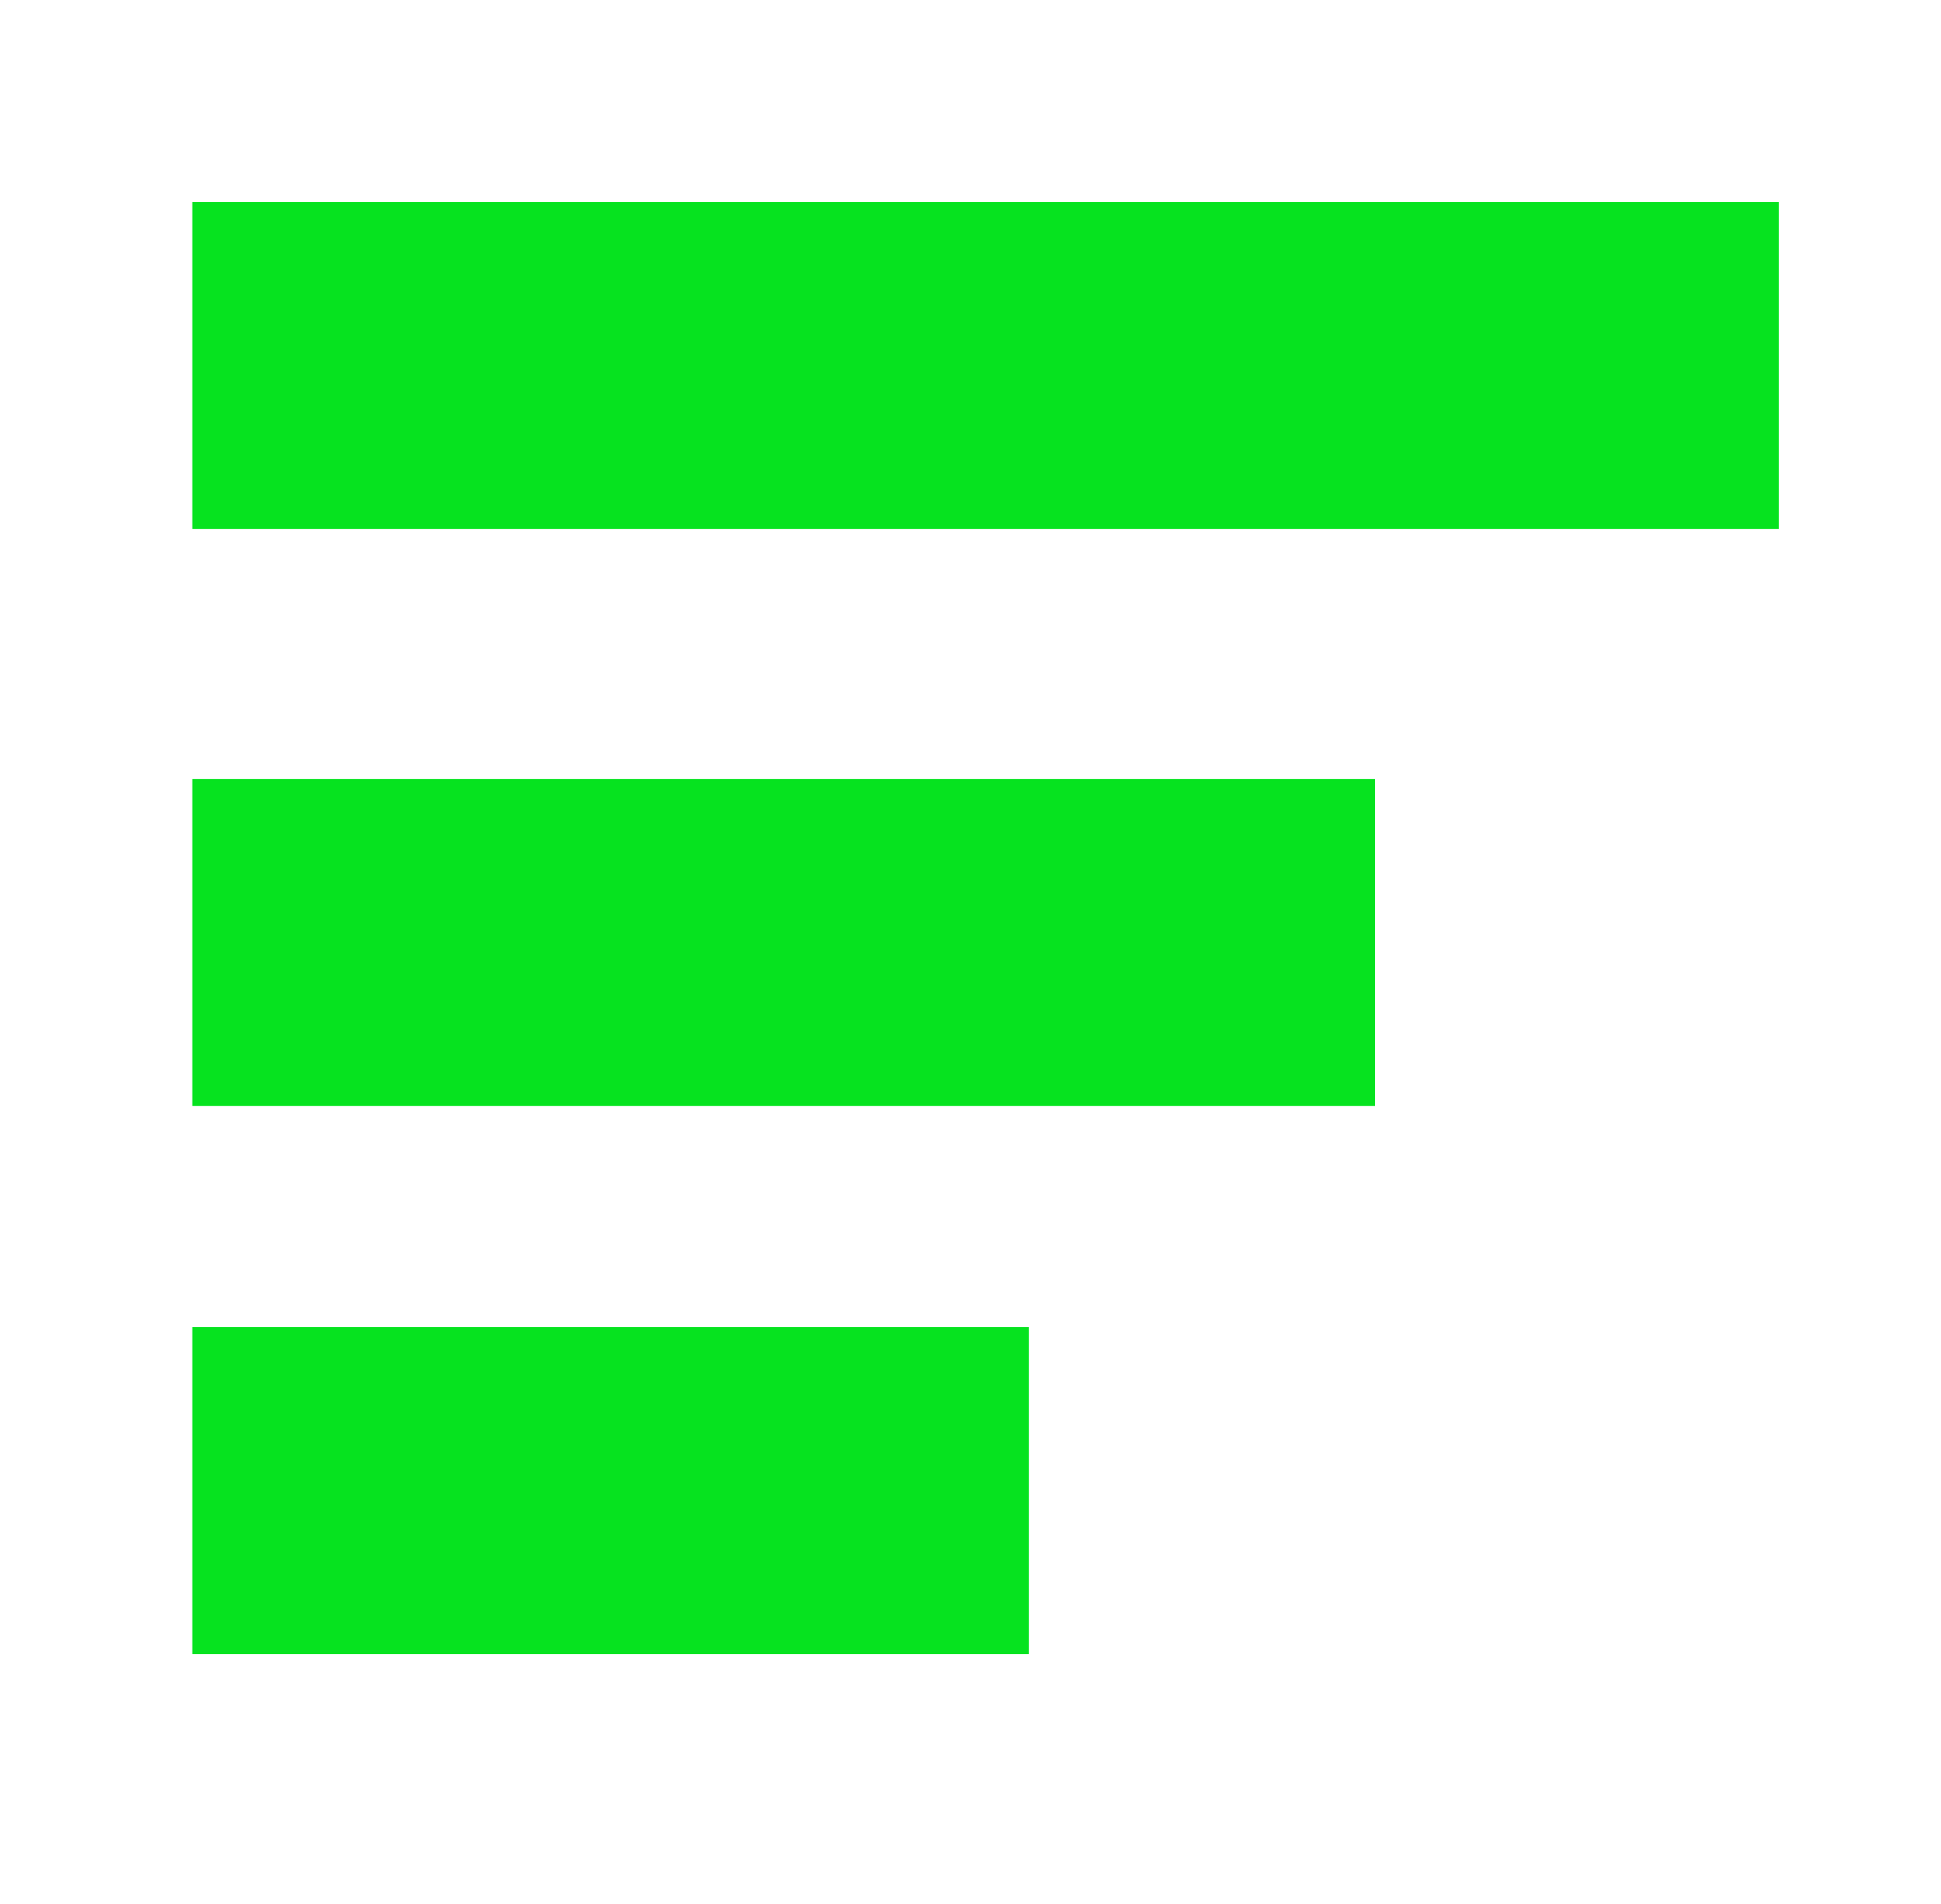 <?xml version="1.0" standalone="no"?><!DOCTYPE svg PUBLIC "-//W3C//DTD SVG 1.1//EN" "http://www.w3.org/Graphics/SVG/1.1/DTD/svg11.dtd"><svg class="icon" width="200px" height="196.17px" viewBox="0 0 1044 1024" version="1.1" xmlns="http://www.w3.org/2000/svg"><path d="M103.434 108.606h853.333v175.838H103.434zM103.434 418.909h636.121v175.838H103.434zM103.434 713.697h449.939v175.838H103.434z" fill="#06e31f" /></svg>